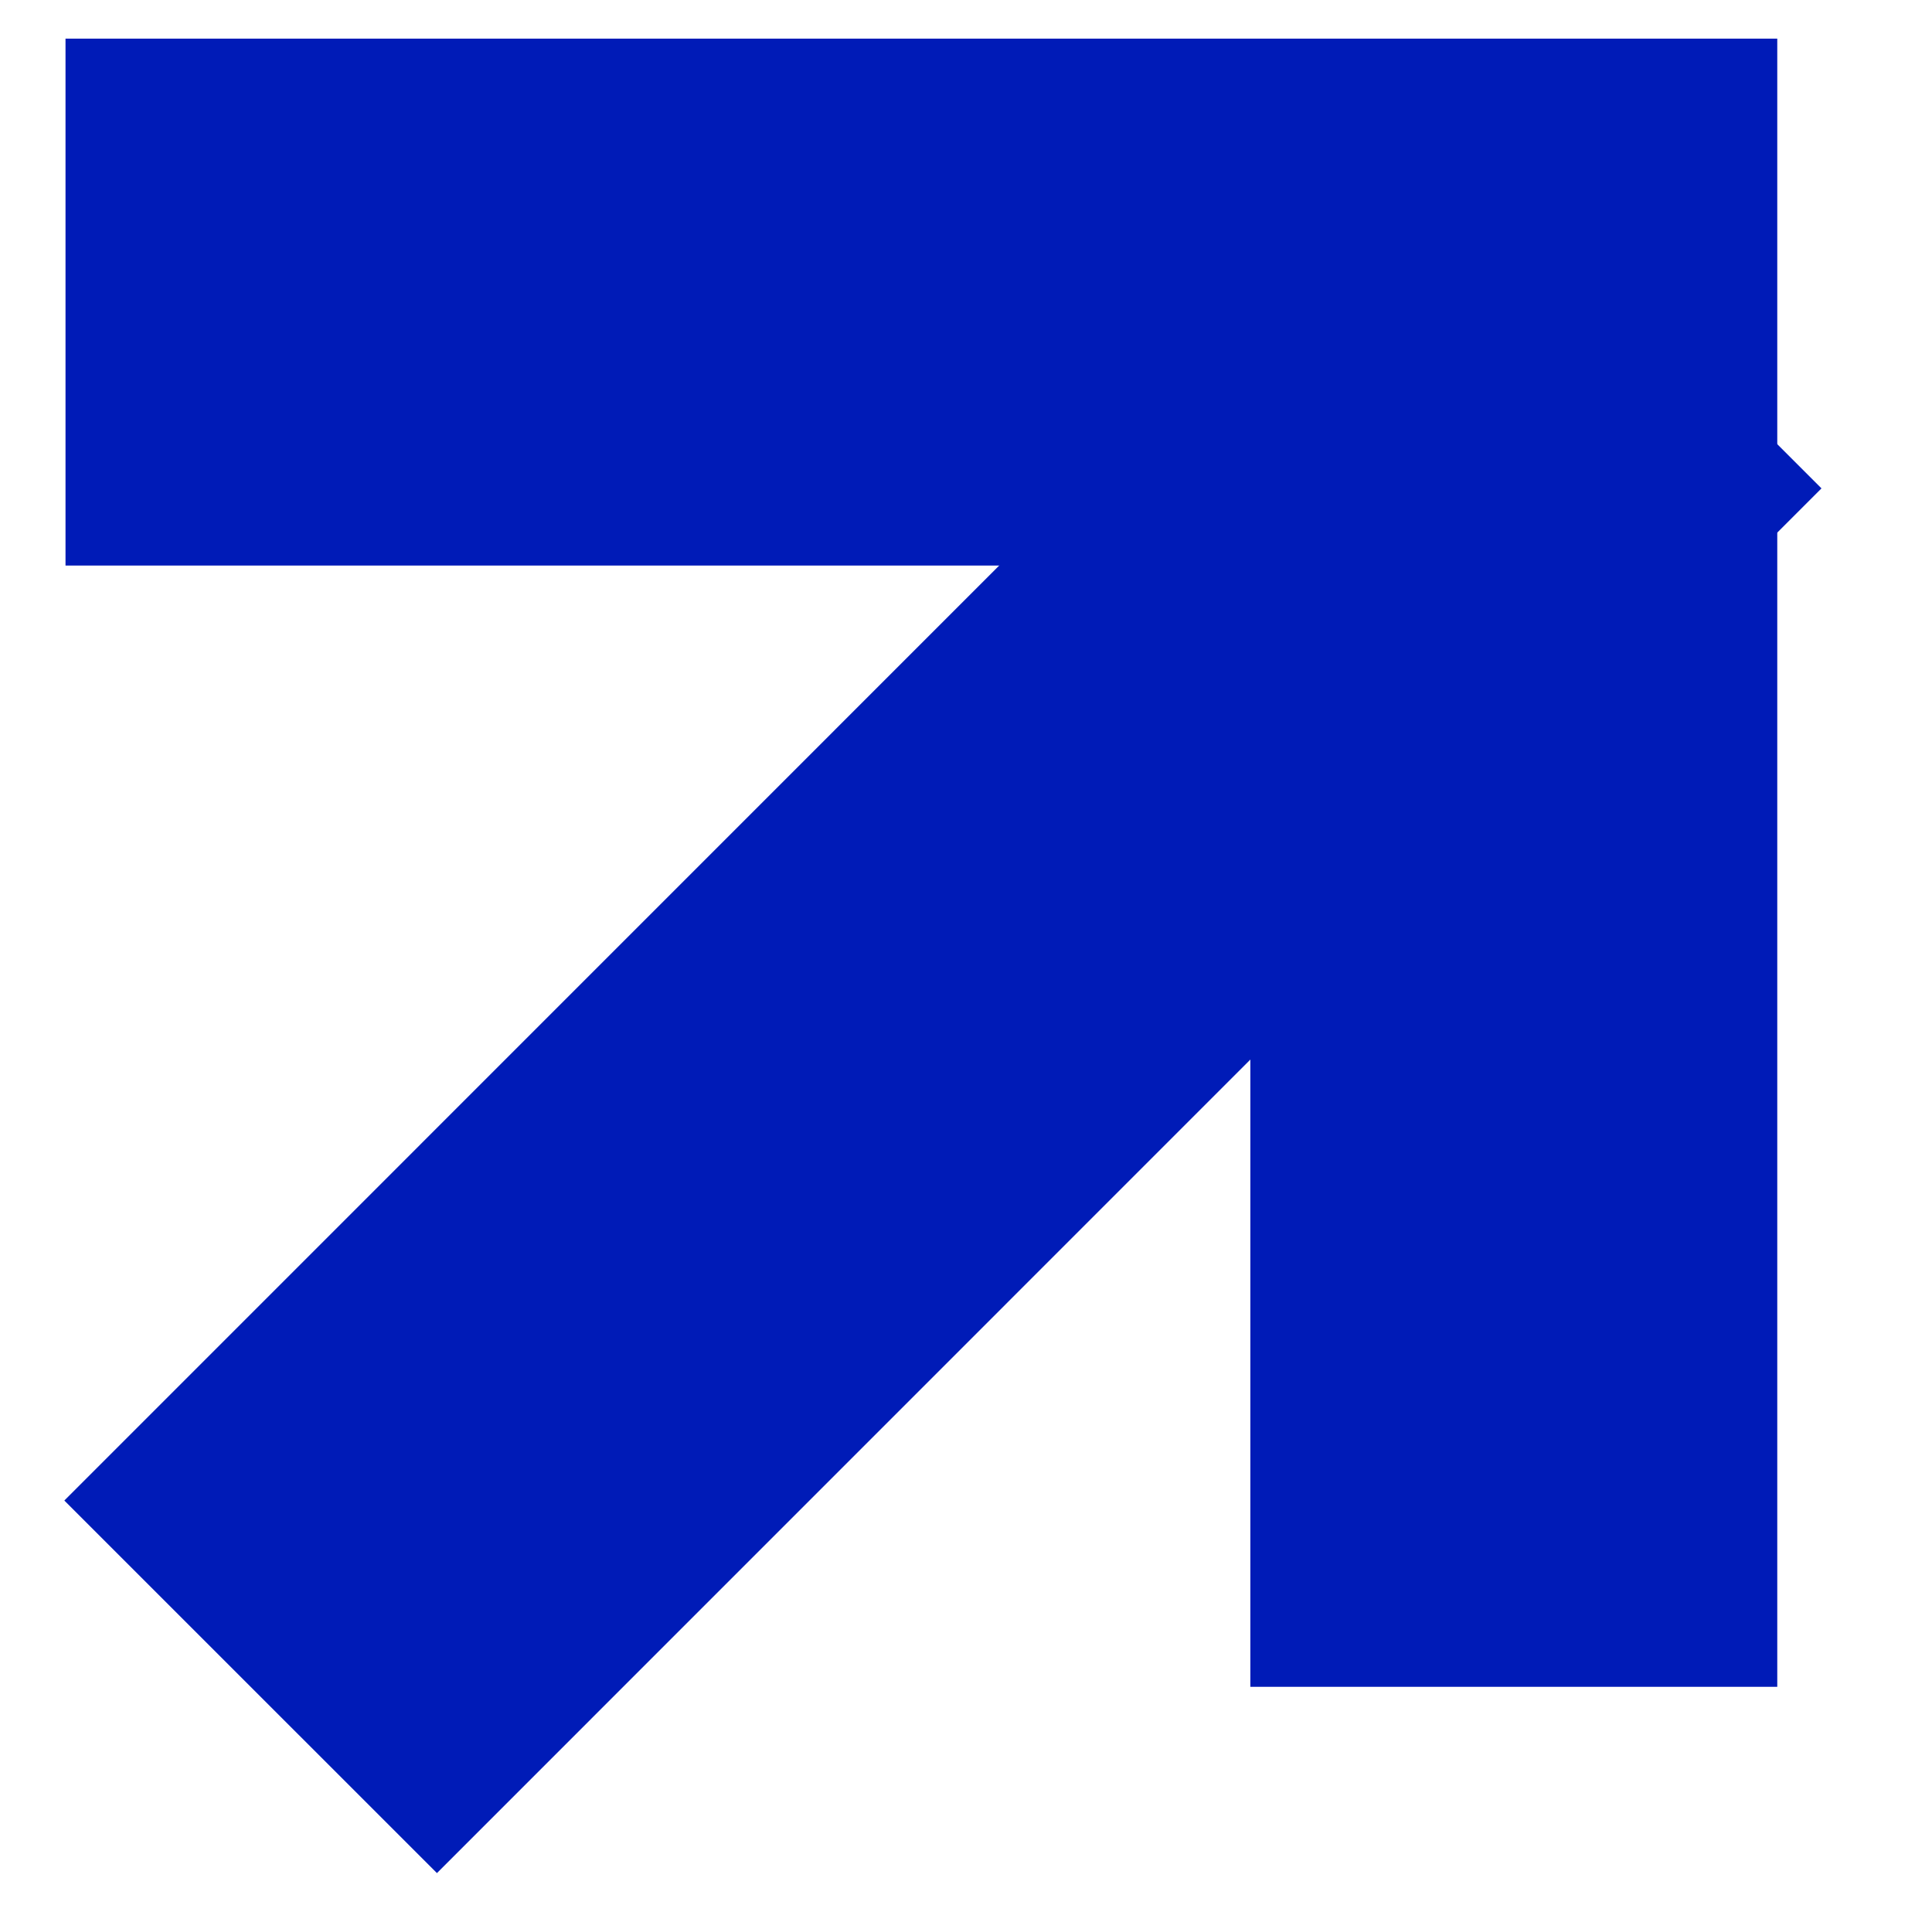 <svg xmlns="http://www.w3.org/2000/svg" width="11" height="11" viewBox="0 0 11 11"><g><g><path fill="none" stroke="#001bb7" stroke-miterlimit="20" stroke-width="3" d="M.373 1.72v0h8.246v7.884"/></g><g><path fill="none" stroke="#001bb7" stroke-miterlimit="20" stroke-width="3" d="M1.427 9.604L9.31 1.72"/></g></g></svg>
